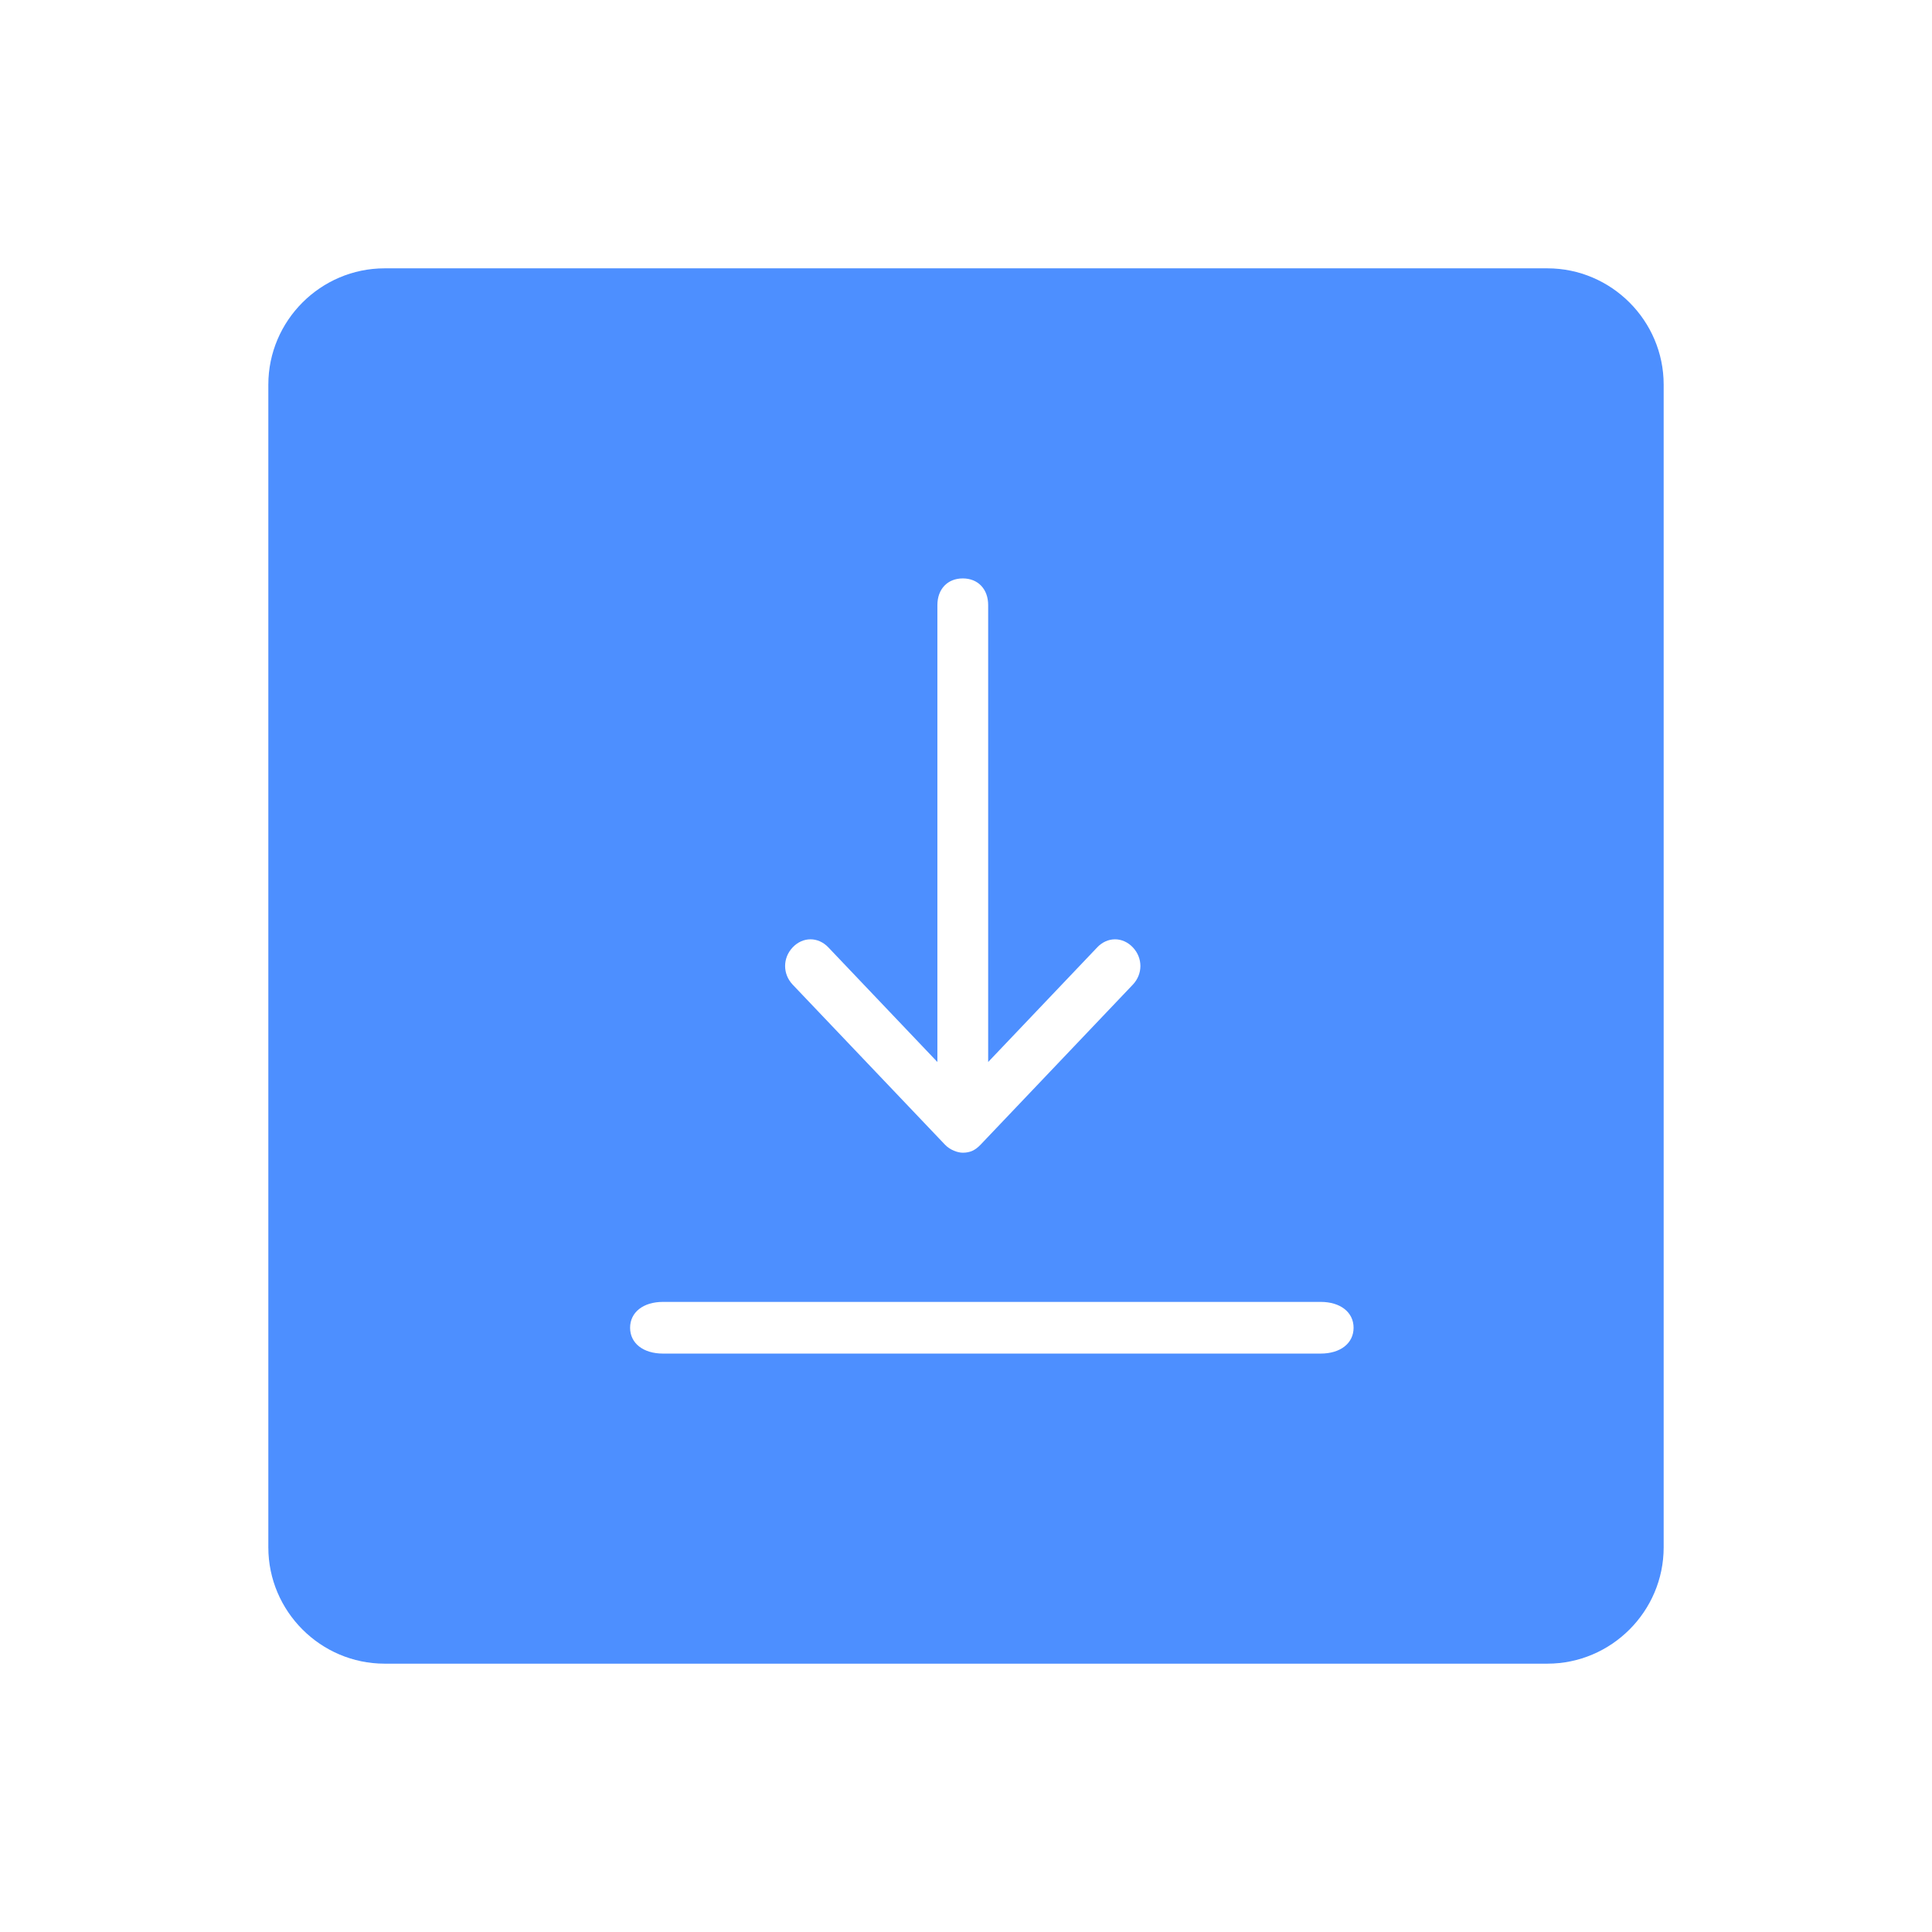 <?xml version="1.0" encoding="UTF-8"?>
<svg width="36px" height="36px" viewBox="0 0 36 36" version="1.1" xmlns="http://www.w3.org/2000/svg" xmlns:xlink="http://www.w3.org/1999/xlink">
    <!-- Generator: Sketch 52.5 (67469) - http://www.bohemiancoding.com/sketch -->
    <title>download-solid-blue</title>
    <desc>Created with Sketch.</desc>
    <g id="download-solid-blue" stroke="none" stroke-width="1" fill="none" fill-rule="evenodd">
        <g id="Group-39">
            <rect id="Rectangle-Copy-10" x="0" y="0" width="36" height="36"></rect>
            <g id="Group-35" transform="translate(5, 5)" fill="#4D8FFF" fill-rule="nonzero">
                <g id="noun_memo_1003823_000000-copy-4">
                    <path d="M12.609,16.33 C12.703,16.429 12.845,16.479 12.94,16.479 C13.082,16.479 13.176,16.429 13.271,16.33 L16.108,13.348 C16.297,13.149 16.297,12.851 16.108,12.652 C15.919,12.453 15.635,12.453 15.446,12.652 L13.413,14.789 L13.413,6.275 C13.413,5.977 13.224,5.778 12.94,5.778 C12.656,5.778 12.467,5.977 12.467,6.275 L12.467,14.789 L10.434,12.652 C10.244,12.453 9.961,12.453 9.771,12.652 C9.582,12.851 9.582,13.149 9.771,13.348 L12.609,16.33 Z M7.354,20.222 L19.609,20.222 C19.977,20.222 20.222,20.03 20.222,19.741 C20.222,19.452 19.977,19.259 19.609,19.259 L7.354,19.259 C6.986,19.259 6.741,19.452 6.741,19.741 C6.741,20.03 6.986,20.222 7.354,20.222 Z M23.833,-4.26325641e-14 C25.025,-4.26325641e-14 26,0.975 26,2.167 L26,23.833 C26,25.025 25.025,26 23.833,26 L2.167,26 C0.975,26 0,25.025 0,23.833 L0,2.167 C0,0.975 0.975,-4.26325641e-14 2.167,-4.26325641e-14 L23.833,-4.26325641e-14 Z" id="Combined-Shape"></path>
                </g>
            </g>
        </g>
    </g>
</svg>